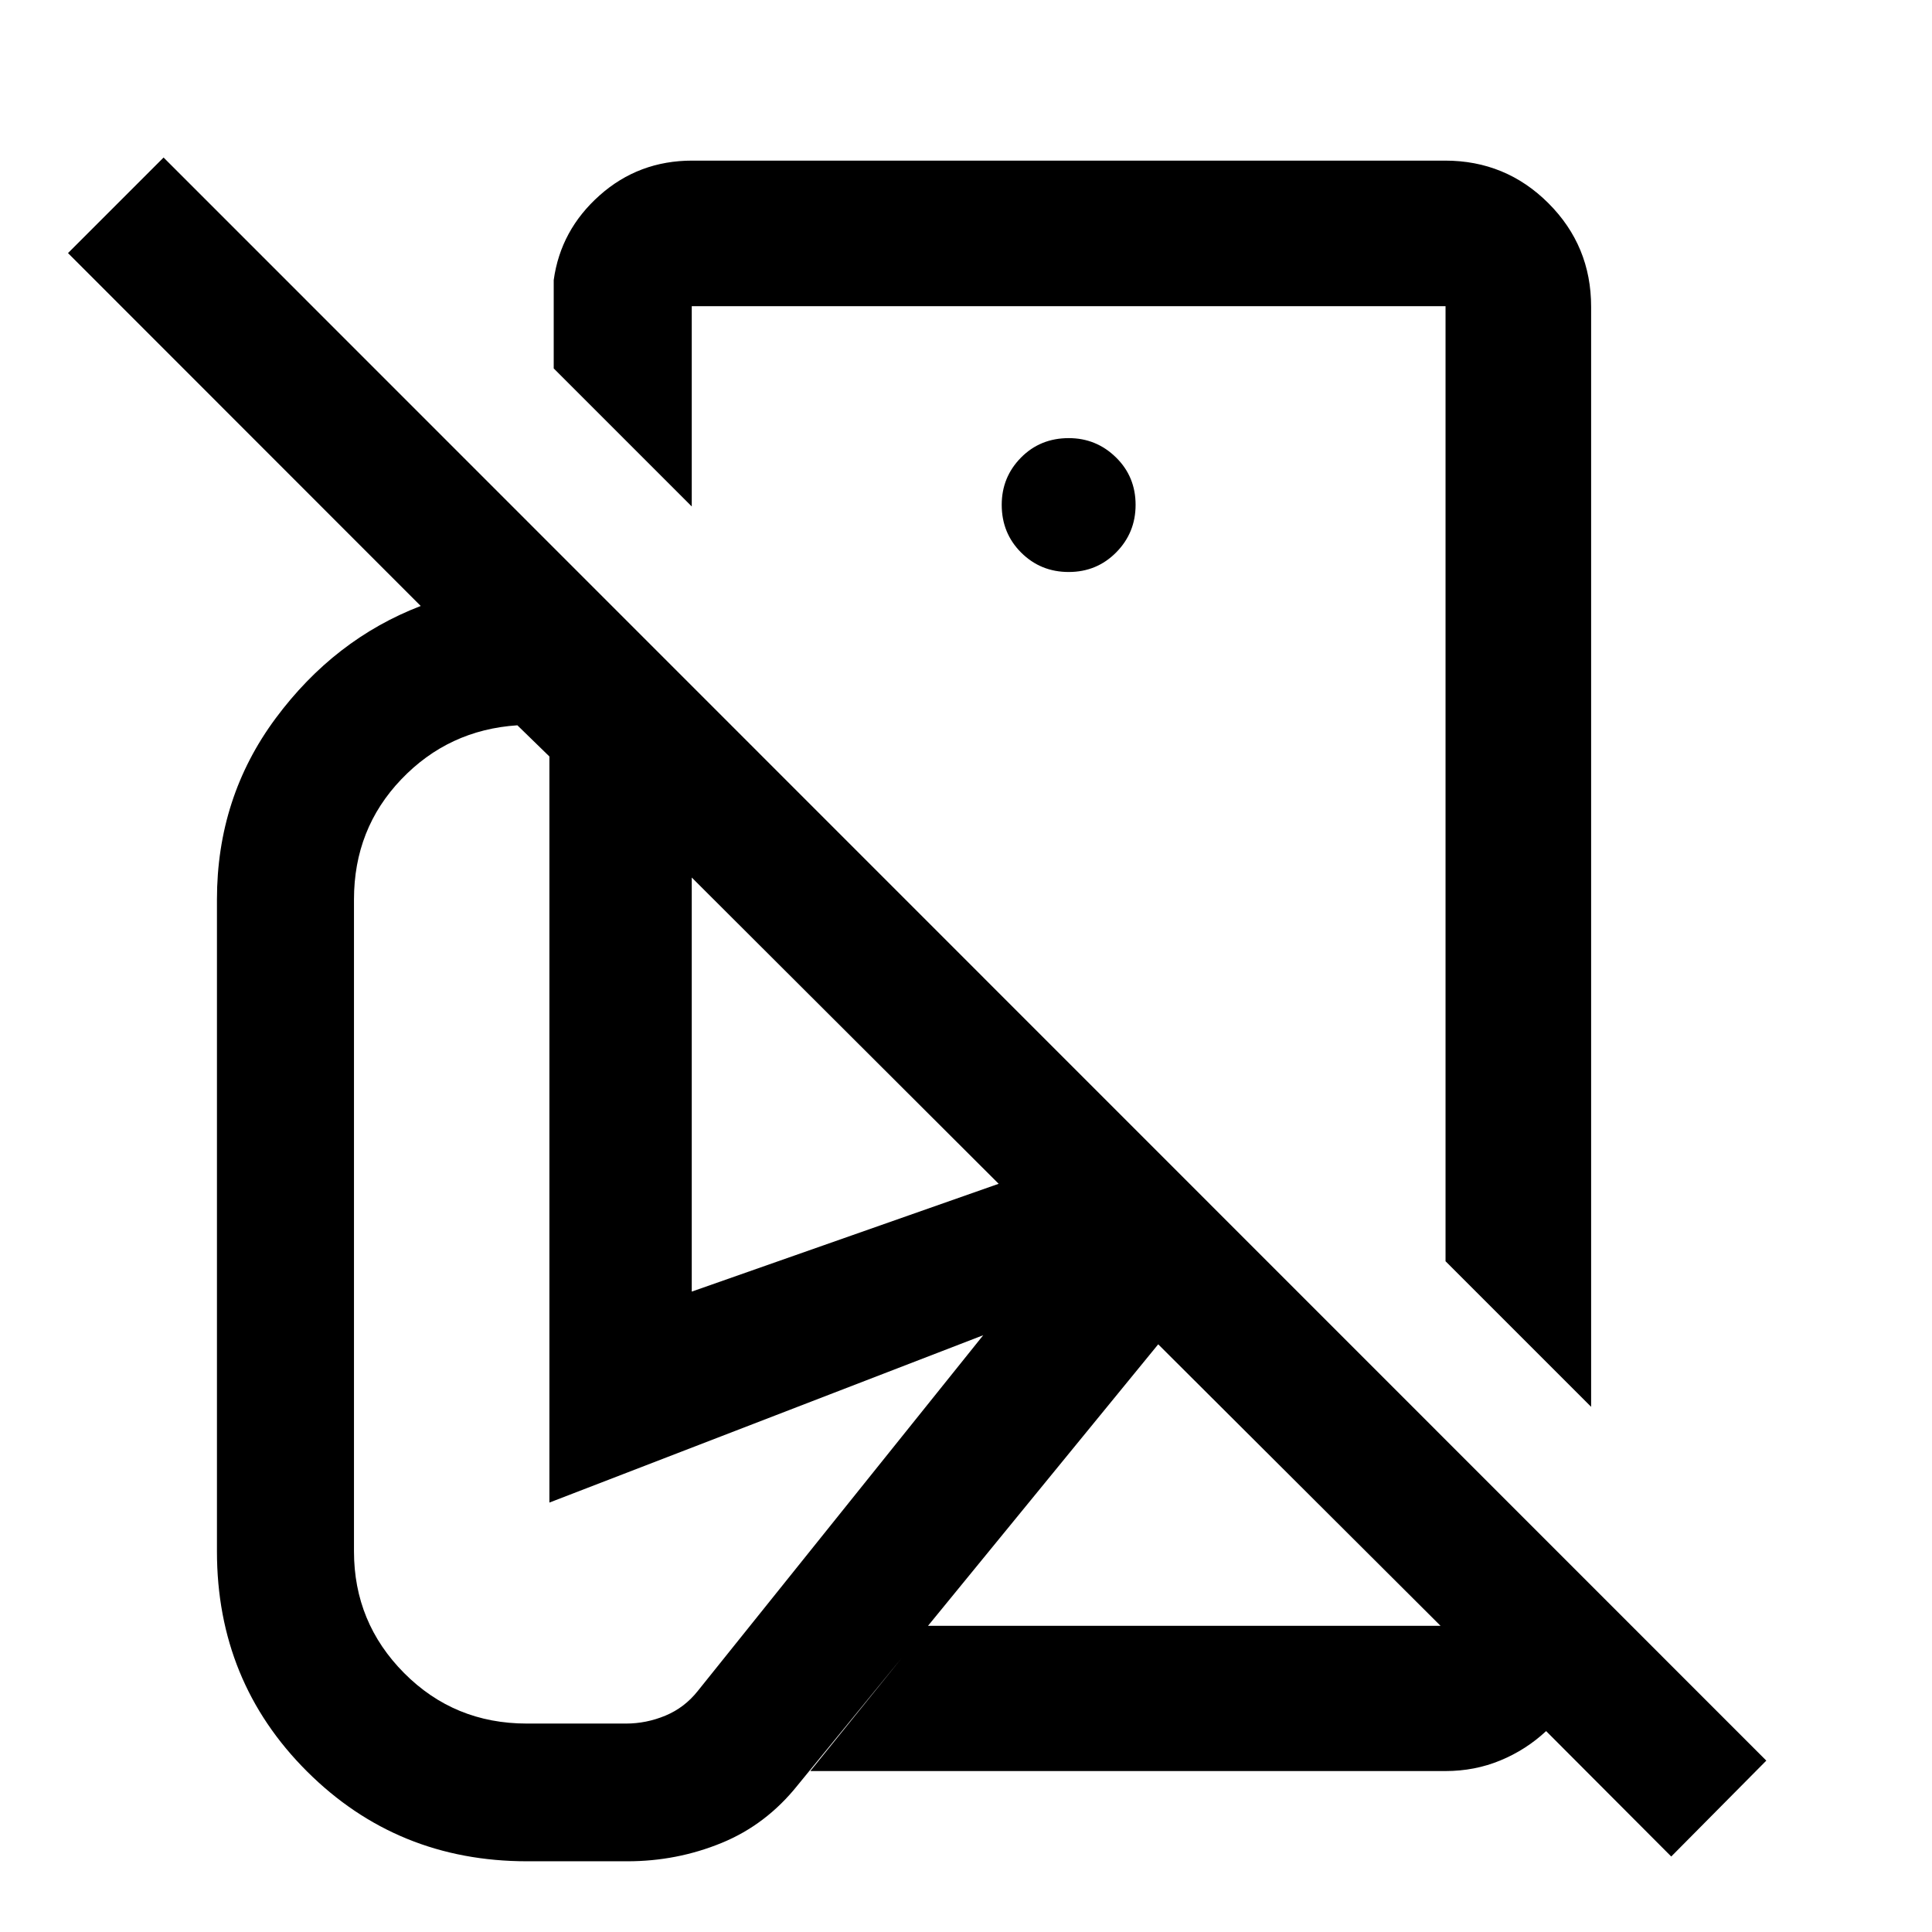 <svg xmlns="http://www.w3.org/2000/svg" height="40" viewBox="0 -960 960 960" width="40"><path d="m790.62-260.95-72.34-72.34v-474.56H343.73v99.51l-68.59-68.59v-43.91q3.42-24.85 22.83-42.1 19.4-17.25 46-17.25h374.07q30.19 0 51.39 21.2 21.19 21.2 21.19 51.38v546.66Zm-446.89-57.26 152.5-53.57-152.5-152.18v205.75Zm486.7 280.7-62.17-62.32q-9.98 9.31-22.73 14.58-12.75 5.28-27.3 5.28H402.64l58.34-72.18h254.81L575.51-292.02 396.34-72.92q-15.66 19.62-37.86 28.7-22.2 9.08-46.71 9.08h-49.84q-64.62 0-109.38-44.65-44.75-44.65-44.75-109.32v-323.96q0-50.69 29.17-90.01 29.17-39.31 72.08-55.81L33.79-834.24l47.49-47.49L877.67-85.16l-47.24 47.65ZM531.17-571.02Zm-.13-104.76q13.95 0 23.59-9.74t9.64-23.63q0-14.03-9.77-23.59t-23.44-9.56q-14.2 0-23.76 9.7-9.55 9.7-9.55 23.43 0 14.12 9.67 23.76 9.67 9.63 23.62 9.63ZM261.76-103.57h49.27q10.16 0 19.67-3.97 9.51-3.97 16.09-12.31l141.76-176.68-215.56 83.15v-370.73l-15.91-15.49q-34.17 2.24-57.68 26.84-23.51 24.6-23.51 59.69v323.96q0 35.38 24.93 60.46 24.94 25.08 60.94 25.08Zm454.03-48.58Z"/></svg>